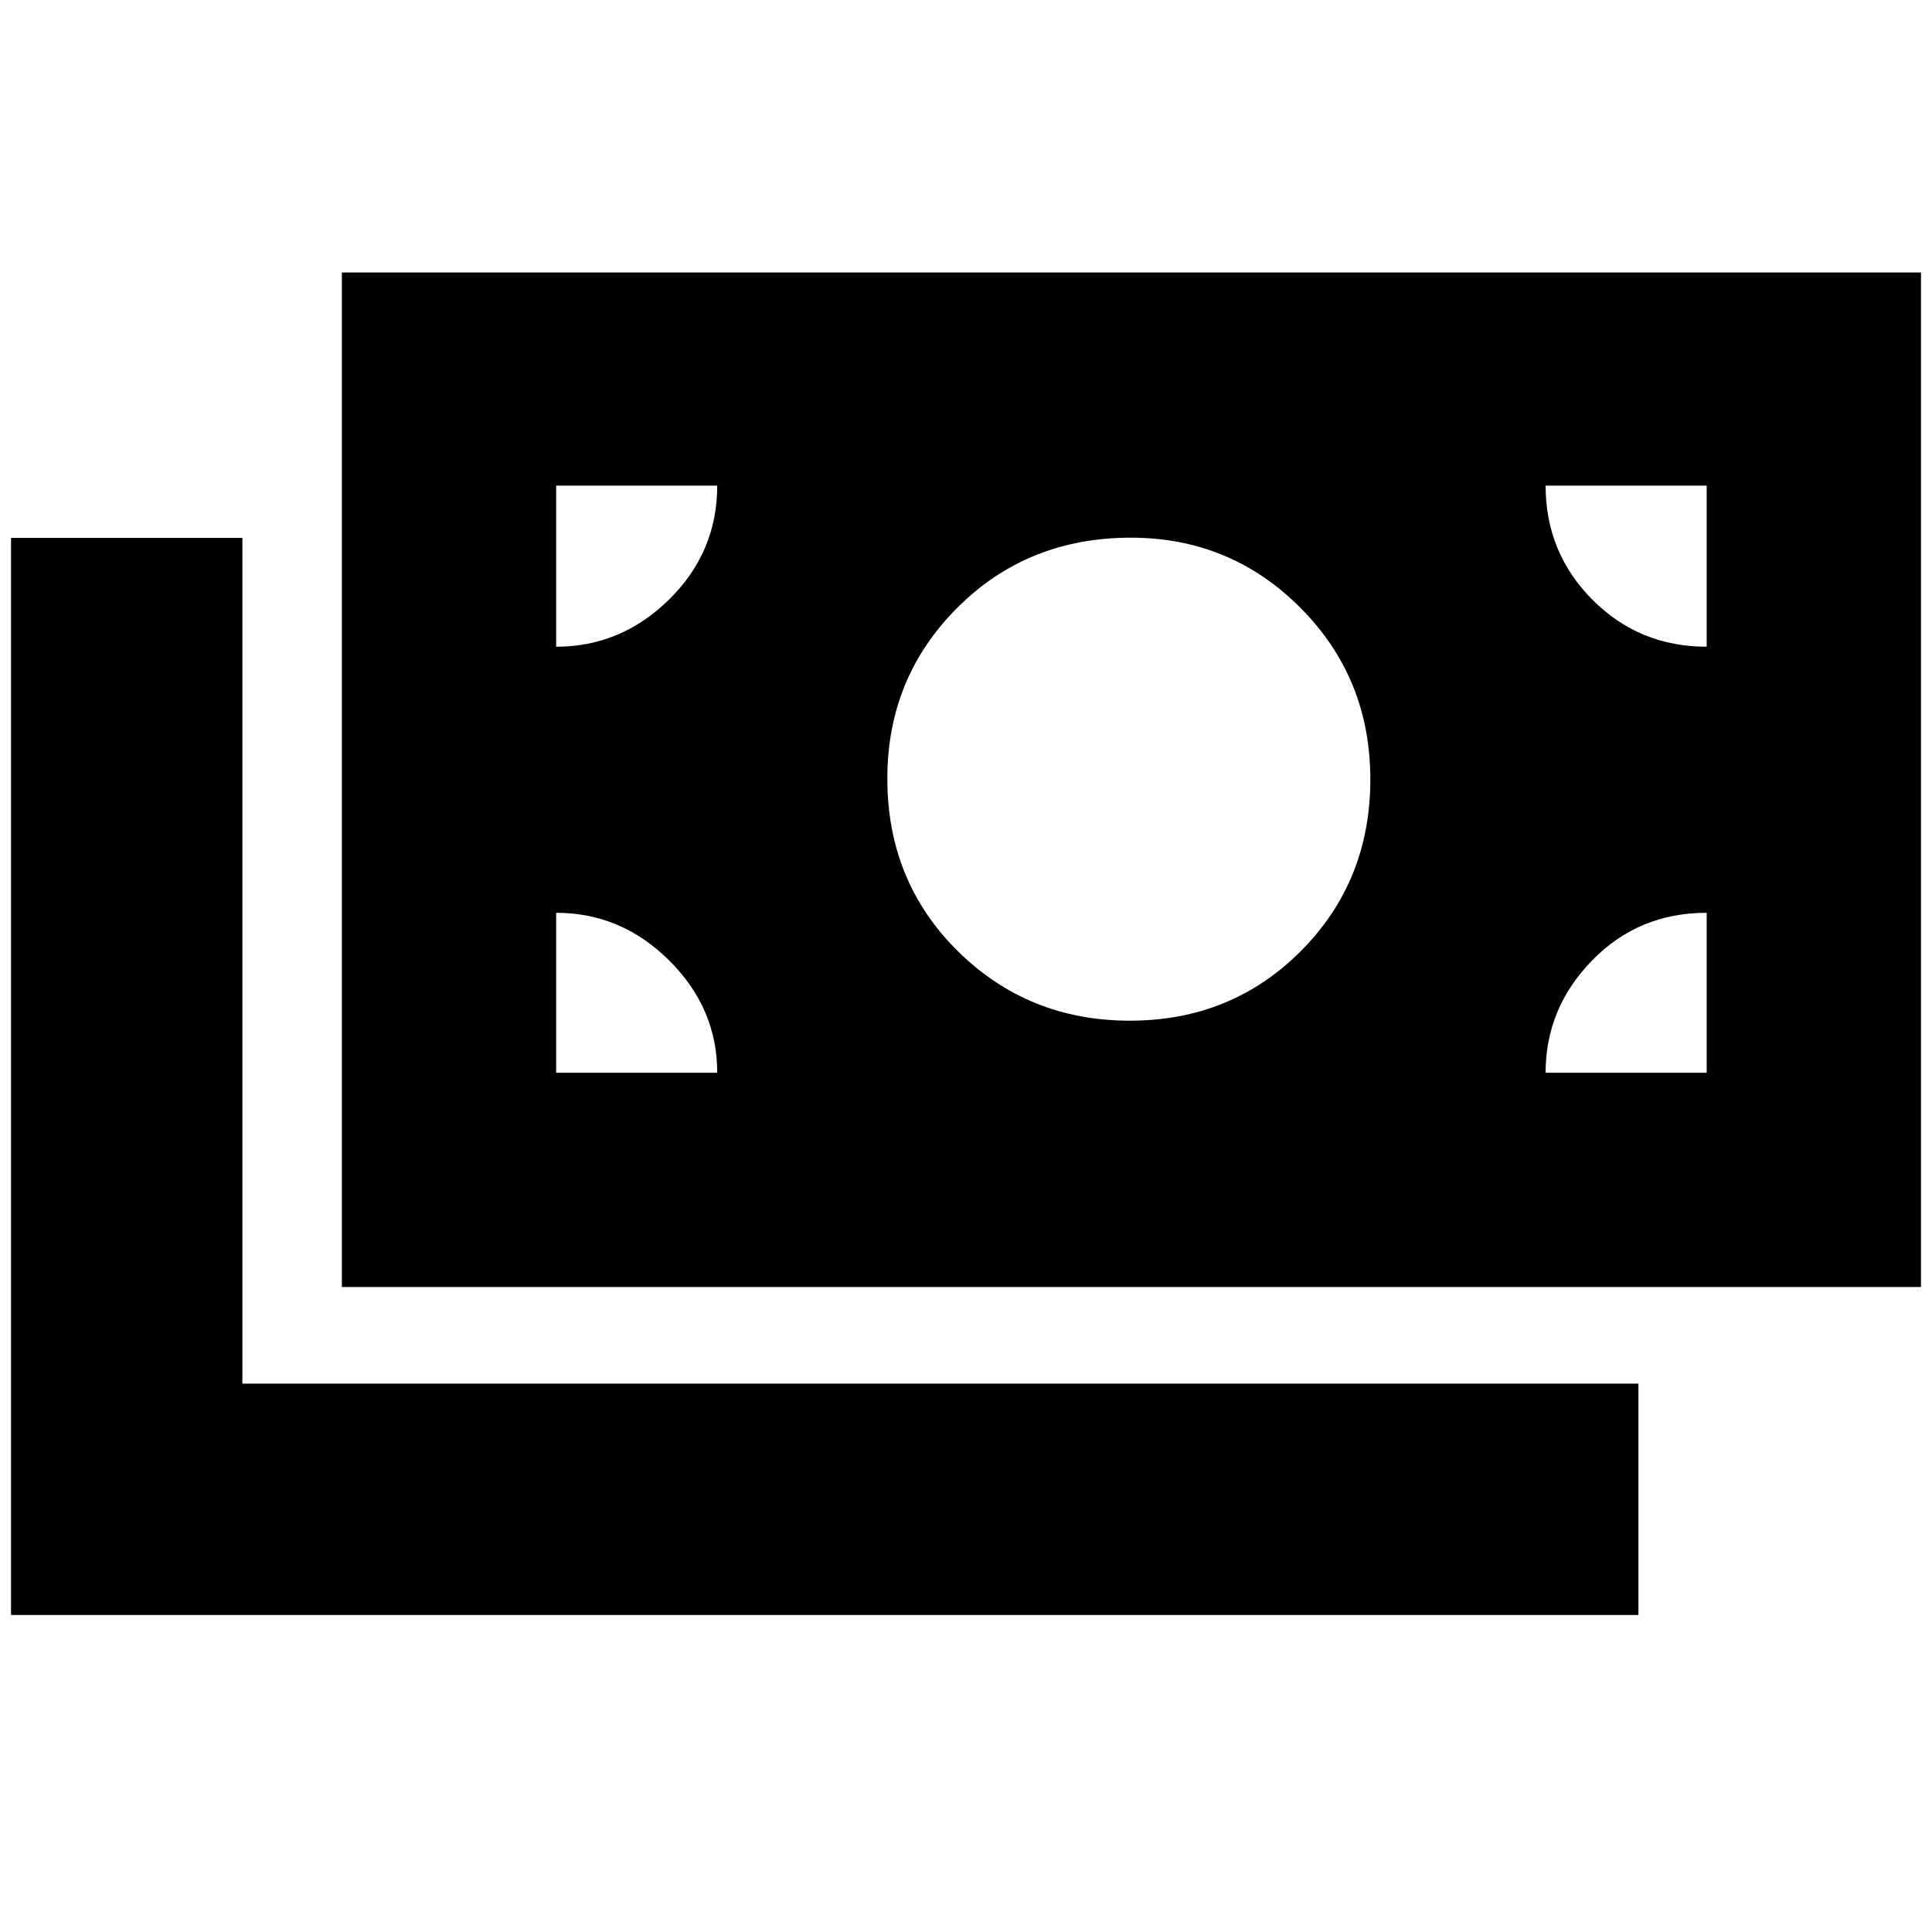 <svg xmlns="http://www.w3.org/2000/svg" height="20" viewBox="0 -960 960 960" width="20"><path d="M5.48-157.52V-692.7h114.96v420.22h693.69v114.96H5.48Zm164.39-162.96v-504.13h784.65v504.13H169.87Zm186.52-106.48q0-32.08-23.86-55.78-23.86-23.7-56.18-23.7v79.48h80.04Zm411.61 0h80.04v-79.48q-33.87 0-56.95 23.7Q768-459.04 768-426.96Zm-206.6-25.87q50.51 0 85.01-34.62 34.5-34.63 34.5-85.31 0-50.32-34.7-85.19-34.71-34.88-84.3-34.88-51.41 0-86.2 34.79-34.8 34.78-34.8 84.91 0 51.12 34.99 85.71 34.99 34.59 85.5 34.59ZM276.35-638.65q32.32 0 56.18-23.52 23.86-23.51 23.86-56.53h-80.04v80.05Zm571.69 0v-80.05H768q0 33.31 23.26 56.68 23.26 23.37 56.78 23.37Z"/></svg>